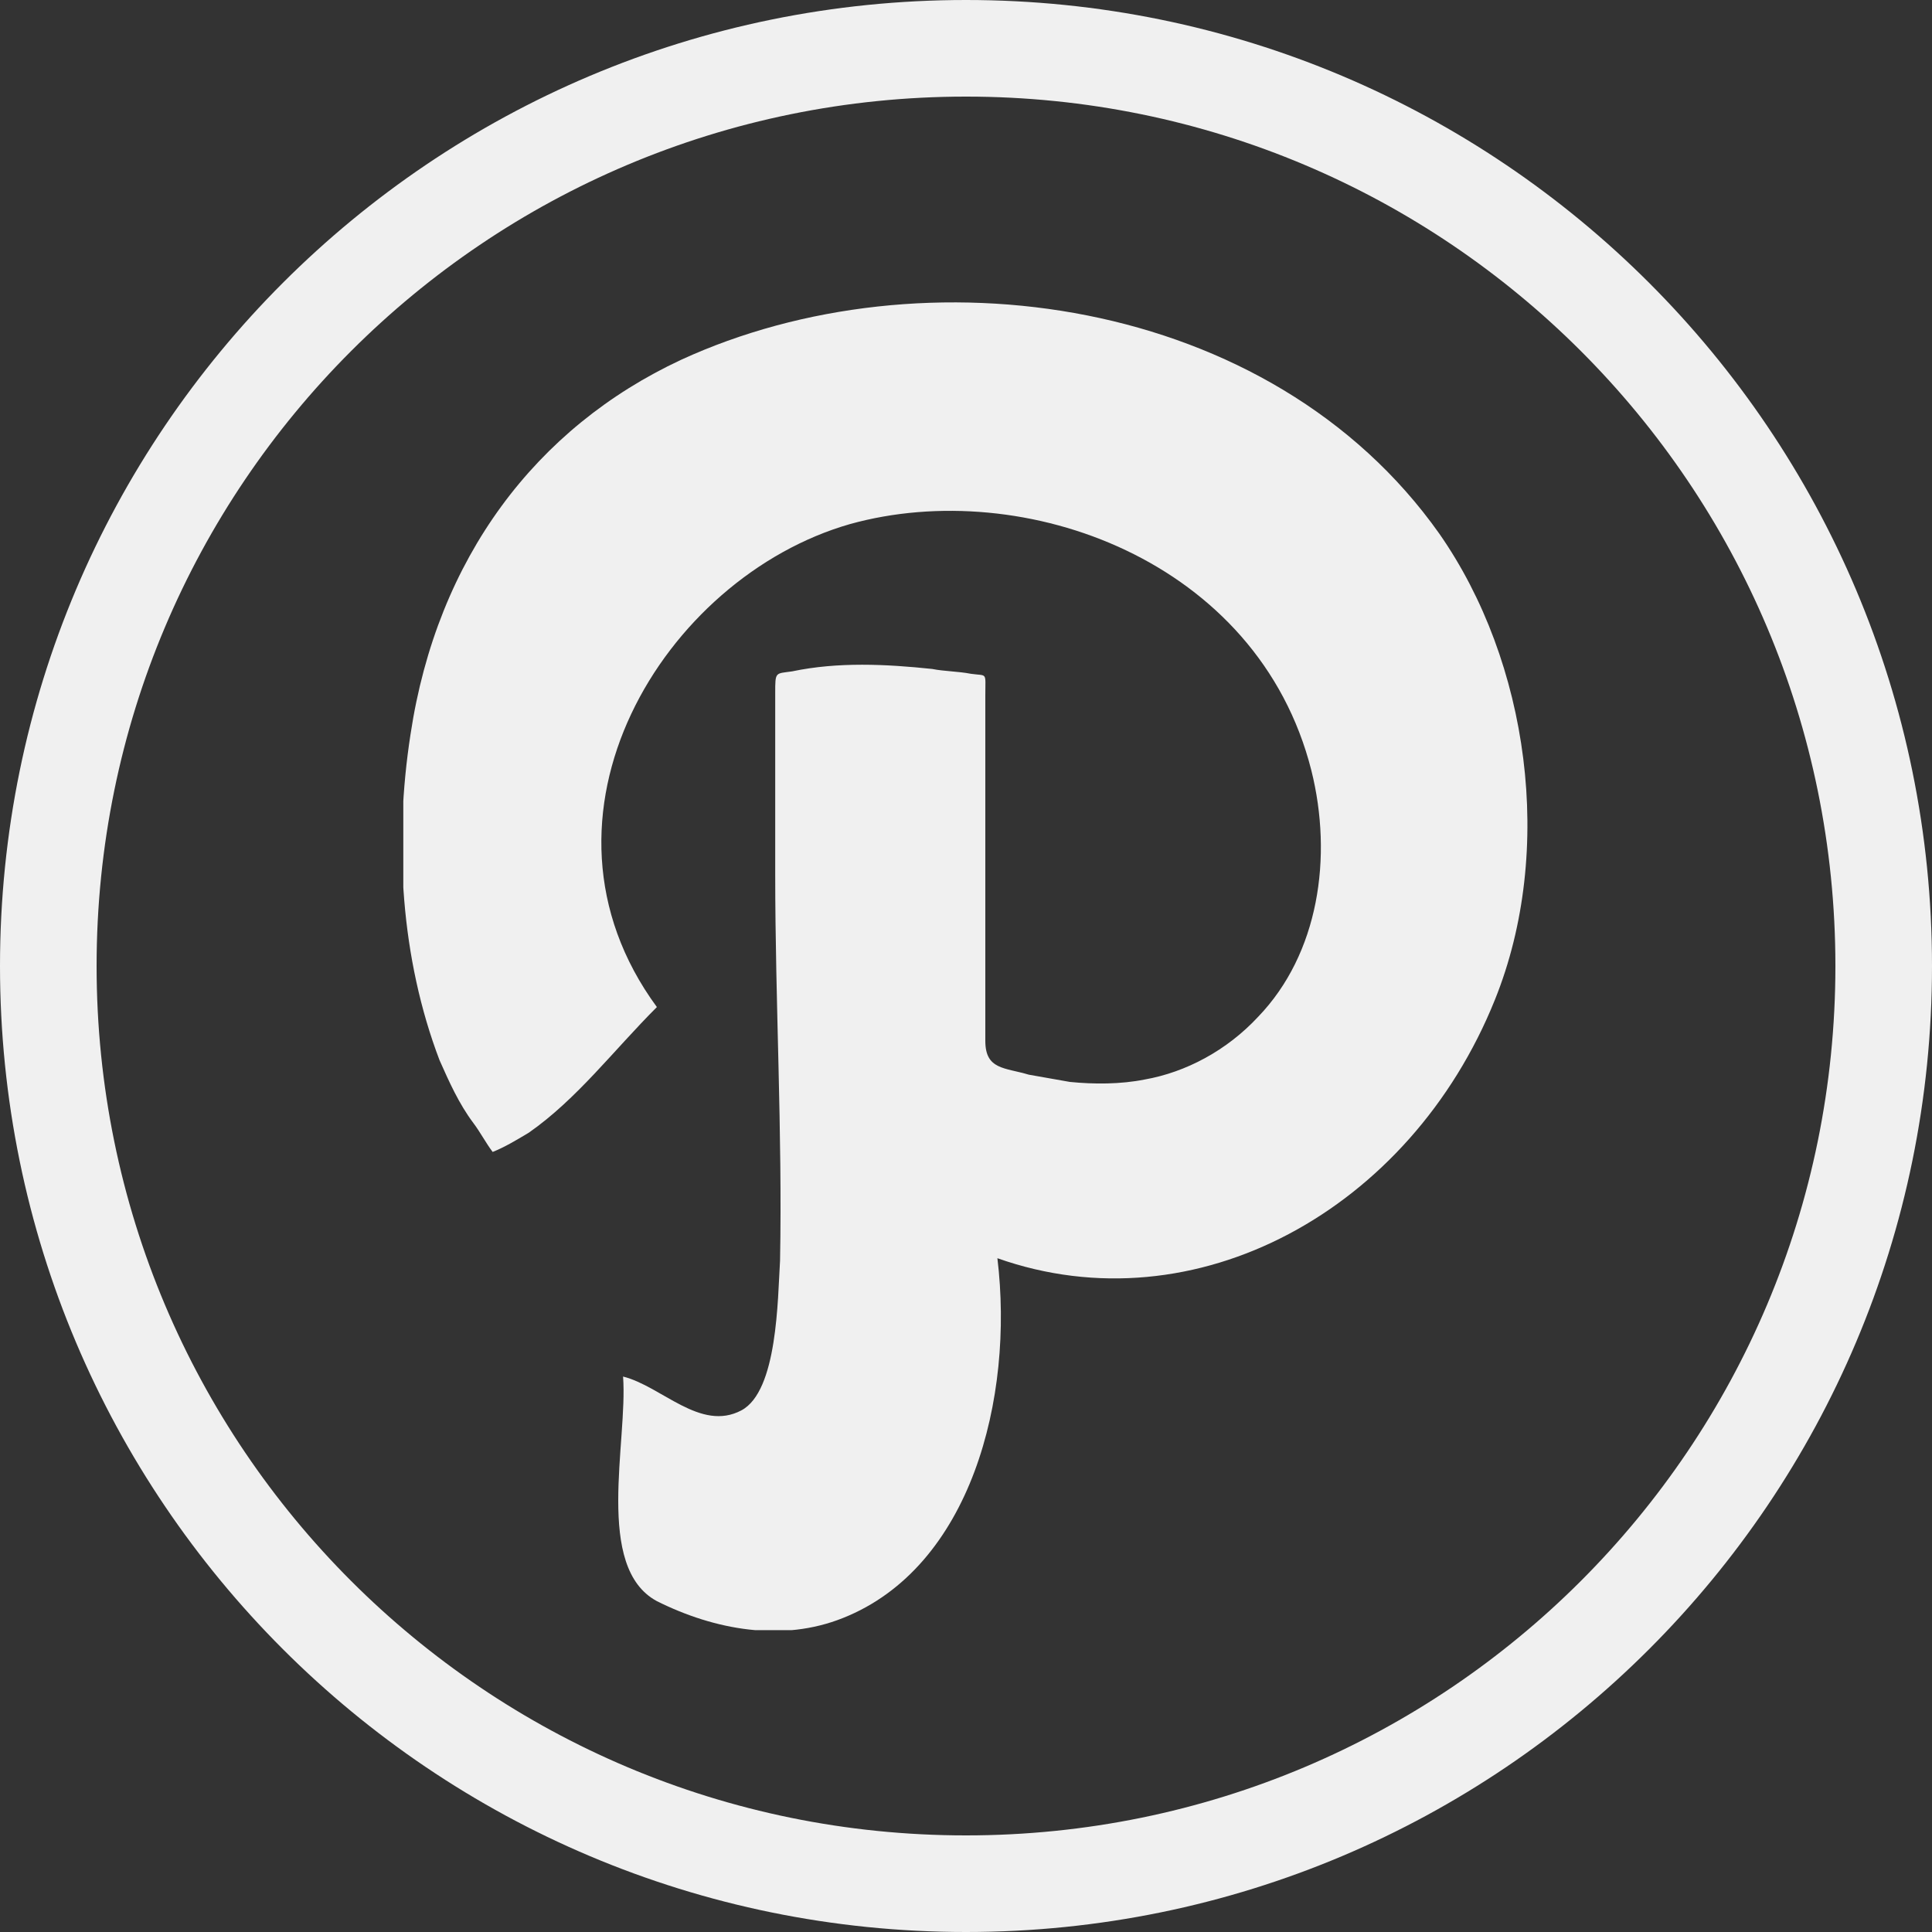 <?xml version="1.0" encoding="utf-8"?>
<!-- Generator: Adobe Illustrator 19.0.0, SVG Export Plug-In . SVG Version: 6.00 Build 0)  -->
<svg version="1.1" xmlns="http://www.w3.org/2000/svg" xmlns:xlink="http://www.w3.org/1999/xlink" x="0px" y="0px"
	 viewBox="0 0 80 80" style="enable-background:new 0 0 80 80;" xml:space="preserve">
<rect x="0" y="0" width="80" height="80" fill="#333333" stroke="none"/>
<style type="text/css">
	.st0{fill:#F0F0F0;}
	.st1{display:none;}
	.st2{display:inline;}
	.st3{clip-path:url(#XMLID_55_);fill:#F0F0F0;}
	.st4{clip-path:url(#XMLID_56_);fill:#F0F0F0;}
</style>
<g id="circle">
	<path id="XMLID_23_" class="st0" d="M40,0C17.9,0,0,17.9,0,40c0,22.1,17.9,40,40,40s40-17.9,40-40C80,17.9,62.1,0,40,0z M40,76
		C20.1,76,4,59.9,4,40S20.1,4,40,4s36,16.1,36,36S59.9,76,40,76z"/>
</g>
<g id="twitter" class="st1">
	<g id="XMLID_1_" class="st2">
		<g id="XMLID_20_">
			<path id="Twitter__x28_alt_x29__1_" class="st0" d="M61.3,37.9c3.1-0.3,5.2-1.7,6-3.6c-1.1,0.7-4.6,1.4-6.5,0.7
				c-0.1-0.4-0.2-0.9-0.3-1.3c-1.5-5.3-6.4-9.7-11.7-9.1c0.4-0.2,0.9-0.3,1.3-0.5c0.6-0.2,3.9-0.8,3.4-1.9c-0.4-1-4.6,0.8-5.3,1
				c1-0.4,2.7-1,2.9-2.2c-1.6,0.2-3.1,1-4.3,2c0.4-0.5,0.8-1,0.8-1.6c-4.2,2.7-6.6,8.1-8.6,13.3c-1.6-1.5-2.9-2.7-4.2-3.3
				c-3.5-1.9-7.6-3.8-14.1-6.2c-0.2,2.2,1.1,5,4.7,6.9c-0.8-0.1-2.2,0.1-3.4,0.4c0.5,2.5,2,4.5,6.2,5.5c-1.9,0.1-2.9,0.6-3.8,1.5
				c0.9,1.7,3,3.7,6.8,3.3c-4.2,1.8-1.7,5.2,1.7,4.7C27,53.5,17.8,53.1,12.5,48c13.8,18.9,44,11.2,48.4-7c3.4,0,5.3-1.2,6.6-2.5
				C65.6,38.9,62.8,38.5,61.3,37.9z"/>
		</g>
		<g id="XMLID_19_">
		</g>
		<g id="XMLID_18_">
		</g>
		<g id="XMLID_17_">
		</g>
		<g id="XMLID_16_">
		</g>
		<g id="XMLID_15_">
		</g>
		<g id="XMLID_14_">
		</g>
		<g id="XMLID_13_">
		</g>
		<g id="XMLID_12_">
		</g>
		<g id="XMLID_11_">
		</g>
		<g id="XMLID_10_">
		</g>
		<g id="XMLID_9_">
		</g>
		<g id="XMLID_8_">
		</g>
		<g id="XMLID_7_">
		</g>
		<g id="XMLID_3_">
		</g>
		<g id="XMLID_2_">
		</g>
	</g>
</g>
<g id="facebook" class="st1">
	<g id="XMLID_4_" class="st2">
		<path id="XMLID_5_" class="st0" d="M33,23.2v7.6h-5.4V40H33v27.5h11V40h7.4c0,0,0.7-4.4,1-9.3H44v-6.3c0-0.9,1.2-2.2,2.4-2.2h6
			v-9.6h-8.2C32.7,12.5,33,21.8,33,23.2L33,23.2z M33,23.2"/>
	</g>
</g>
<g id="google_x2B_" class="st1">
	<g id="XMLID_25_" class="st2">
		<path id="XMLID_26_" class="st0" d="M58,12.5H43.1c-3.9,0-8.8,0.6-12.9,4c-3.1,2.7-4.6,6.4-4.6,9.7c0,5.6,4.3,11.3,12,11.3
			c0.7,0,1.5-0.1,2.3-0.1c-0.4,0.9-0.7,1.6-0.7,2.8c0,2.2,1.2,3.6,2.2,4.9c-3.2,0.2-9.3,0.6-13.8,3.3c-4.3,2.5-5.6,6.2-5.6,8.8
			c0,5.3,5.1,10.3,15.5,10.3c12.4,0,19-6.9,19-13.6c0-5-2.9-7.4-6.1-10.1l-2.6-2C47,41.1,46,40.2,46,38.6c0-1.6,1.1-2.6,2-3.5
			c3-2.4,6.1-4.9,6.1-10.2c0-5.5-3.5-8.4-5.1-9.7h4.5L58,12.5z M51.7,56.7c0,4.5-3.7,7.8-10.6,7.8c-7.7,0-12.7-3.7-12.7-8.8
			c0-5.1,4.6-6.9,6.2-7.4c3-1,6.9-1.2,7.6-1.2c0.7,0,1.1,0,1.7,0.1C49.3,51,51.7,53,51.7,56.7L51.7,56.7z M45.9,33.4
			c-1.2,1.2-3.1,2-4.9,2c-6.2,0-9-8-9-12.8c0-1.9,0.4-3.8,1.6-5.3c1.2-1.4,3.2-2.4,5.1-2.4c6,0,9.1,8.1,9.1,13.3
			C47.7,29.5,47.6,31.8,45.9,33.4L45.9,33.4z M45.9,33.4"/>
	</g>
</g>
<g id="blog" class="st1">
	<g id="XMLID_37_" class="st2">
		<path id="XMLID_38_" d="M40,76c1.7,1.7,2.8,4.1,2.8,6.7c0,2.6-1.1,5-2.8,6.7l0,0c-1.7,1.7-4.1,2.8-6.8,2.8c-2.6,0-5-1.1-6.8-2.8
			c-1.7-1.7-2.8-4.1-2.8-6.7c0-2.6,1.1-5,2.8-6.7v0c1.7-1.7,4.1-2.8,6.8-2.8C35.9,73.2,38.2,74.3,40,76L40,76z M40,76L40,76L40,76
			L40,76z M26.5,89.5L26.5,89.5L26.5,89.5L26.5,89.5z M23.7,44.8v13.7c9,0,17.5,3.5,23.8,9.9c6.4,6.3,9.9,14.8,9.9,23.9h0v0h13.8
			c0-13.1-5.3-25-13.9-33.6C48.6,50.1,36.8,44.8,23.7,44.8L23.7,44.8z M23.7,20.3v13.7c32.1,0,58.2,26.1,58.2,58.3h13.8
			c0-19.8-8.1-37.8-21.1-50.9C61.5,28.4,43.5,20.3,23.7,20.3L23.7,20.3z M23.7,20.3"/>
	</g>
</g>
<g id="pint">
	<g id="XMLID_31_">
		<g id="XMLID_32_">
			<defs>
				<rect id="XMLID_33_" x="16.7" y="12.5" width="46.7" height="55"/>
			</defs>
			<clipPath id="XMLID_55_">
				<use xlink:href="#XMLID_33_"  style="overflow:visible;"/>
			</clipPath>
			<path id="XMLID_34_" class="st3" d="M28.2,14.9c-6,2.8-10.1,8.2-11.2,15.5c-0.7,4.5-0.4,9.3,1.2,13.5c0.4,0.9,0.8,1.8,1.4,2.6
				c0.3,0.4,0.5,0.8,0.8,1.2c0.5-0.2,1-0.5,1.5-0.8c2-1.4,3.5-3.4,5.3-5.2c-5.8-7.9,0.3-17.8,8-20c7.2-2,16.9,1.5,19.1,10.2
				c0.9,3.6,0.3,7.6-2.2,10.2c-1.3,1.4-3,2.3-4.7,2.6c-1,0.2-2.1,0.2-3.1,0.1c-0.6-0.1-1.1-0.2-1.7-0.3c-1-0.3-1.8-0.2-1.8-1.4V28.8
				c0-1,0.1-0.8-0.6-0.9c-0.5-0.1-1.1-0.1-1.6-0.2c-1.9-0.2-3.9-0.3-5.8,0.1c-0.7,0.1-0.7,0-0.7,0.9v7.5c0,5.3,0.3,10.7,0.2,16
				c-0.1,1.6-0.1,5.4-1.6,6.2c-1.7,0.9-3.3-1-4.9-1.4c0.2,2.7-1.2,7.9,1.4,9.3c2.4,1.2,5.2,1.7,7.7,0.7c5.3-2.1,7.1-9.1,6.4-14.9
				c8.2,2.9,17.1-2,20.6-10.7c2.5-6.2,1.4-14-2.3-19.3C52.6,12.2,38.2,10.3,28.2,14.9L28.2,14.9z M28.2,14.9"/>
		</g>
	</g>
</g>
<g id="insta" class="st1">
	<g id="XMLID_45_" class="st2">
		<g id="XMLID_46_">
			<defs>
				<rect id="XMLID_47_" x="20" y="20" width="40" height="40"/>
			</defs>
			<clipPath id="XMLID_56_">
				<use xlink:href="#XMLID_47_"  style="overflow:visible;"/>
			</clipPath>
			<path id="XMLID_48_" class="st4" d="M55,20H25c-2.8,0-5,2.3-5,5V55c0,2.8,2.3,5,5,5H55c2.8,0,5-2.3,5-5V25C60,22.2,57.8,20,55,20
				L55,20z M40,34.1c3.2,0,5.9,2.6,5.9,5.9c0,3.2-2.6,5.9-5.9,5.9c-3.2,0-5.9-2.6-5.9-5.9C34.2,36.7,36.8,34.1,40,34.1L40,34.1z
				 M55.4,52.8c0,1.4-1.3,2.5-2.7,2.5H27.4c-1.4,0-2.8-1.1-2.8-2.5V40.2c0-1.4,1.4-2.5,2.8-2.5h1.4c0.3,0,0.5,0.1,0.7,0.3
				c0.2,0.2,0.3,0.5,0.2,0.7c-0.1,0.4-0.1,0.8-0.1,1.3c0,5.7,4.6,10.3,10.3,10.3c5.7,0,10.3-4.6,10.3-10.3c0-0.4,0-0.9-0.1-1.3
				c0-0.3,0-0.5,0.2-0.7c0.2-0.2,0.4-0.3,0.7-0.3h1.5c1.4,0,2.7,1.1,2.7,2.5V52.8z M55.4,29.5L55.4,29.5c0,1.4-1.1,2.5-2.5,2.5h-2.4
				c-1.4,0-2.5-1.1-2.5-2.5v-2.4c0-1.4,1.1-2.5,2.5-2.5h2.4c1.4,0,2.5,1.1,2.5,2.5V29.5z M55.4,29.5"/>
		</g>
	</g>
</g>
</svg>
